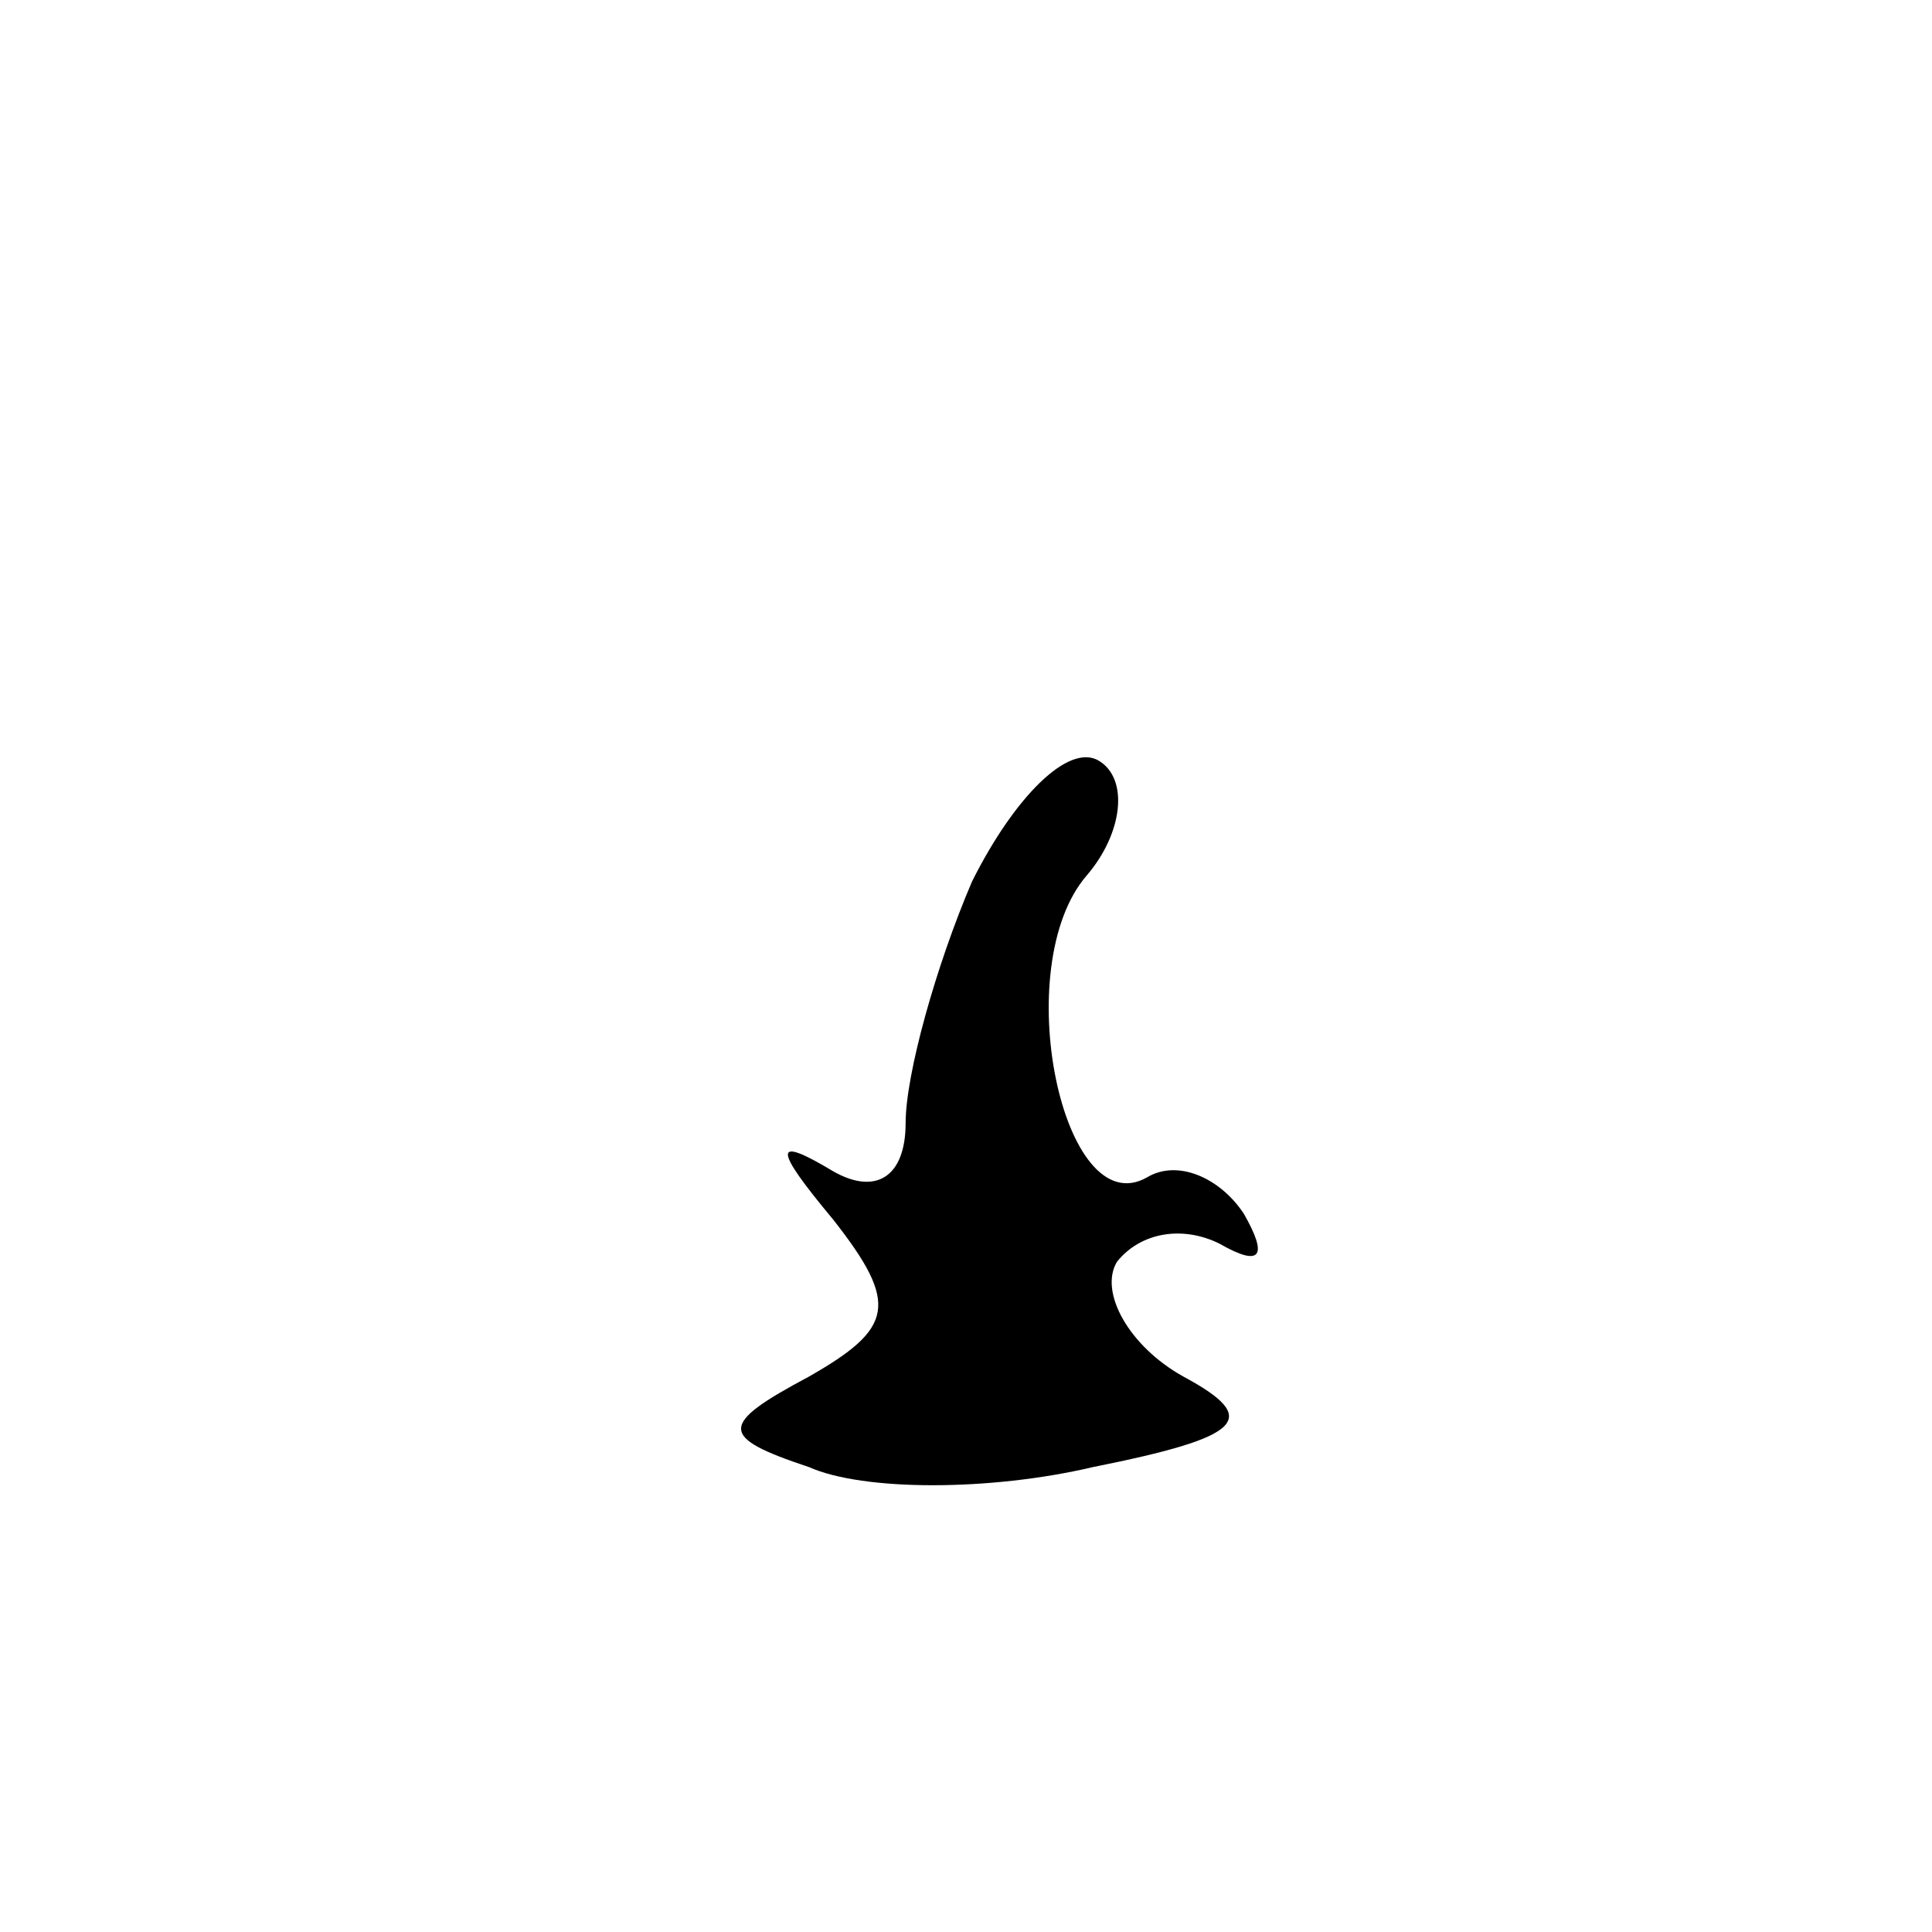 <?xml version="1.0" standalone="no"?>
<!DOCTYPE svg PUBLIC "-//W3C//DTD SVG 20010904//EN"
 "http://www.w3.org/TR/2001/REC-SVG-20010904/DTD/svg10.dtd">
<svg version="1.0" xmlns="http://www.w3.org/2000/svg"
 width="32pt" height="32pt" viewBox="0 0 32 32"
 preserveAspectRatio="xMidYMid meet">
<g transform="translate(0,32) scale(0.1,-0.1)"
fill="#000000" stroke="none">
<path fill="#000000" stroke="none" d="M161 174 c-6 -14 -11 -32 -11 -40 0 -9
-5 -12 -12 -8 -10 6 -10 4 0 -8 11 -14 10 -18 -4 -26 -15 -8 -15 -10 0 -15 9
-4 30 -4 47 0 25 5 28 8 15 15 -9 5 -14 14 -11 19 4 5 11 6 17 3 7 -4 8 -2 4
5 -4 6 -11 9 -16 6 -14 -8 -23 35 -10 50 6 7 7 16 2 19 -5 3 -14 -6 -21 -20z"/>
</g>
</svg>
